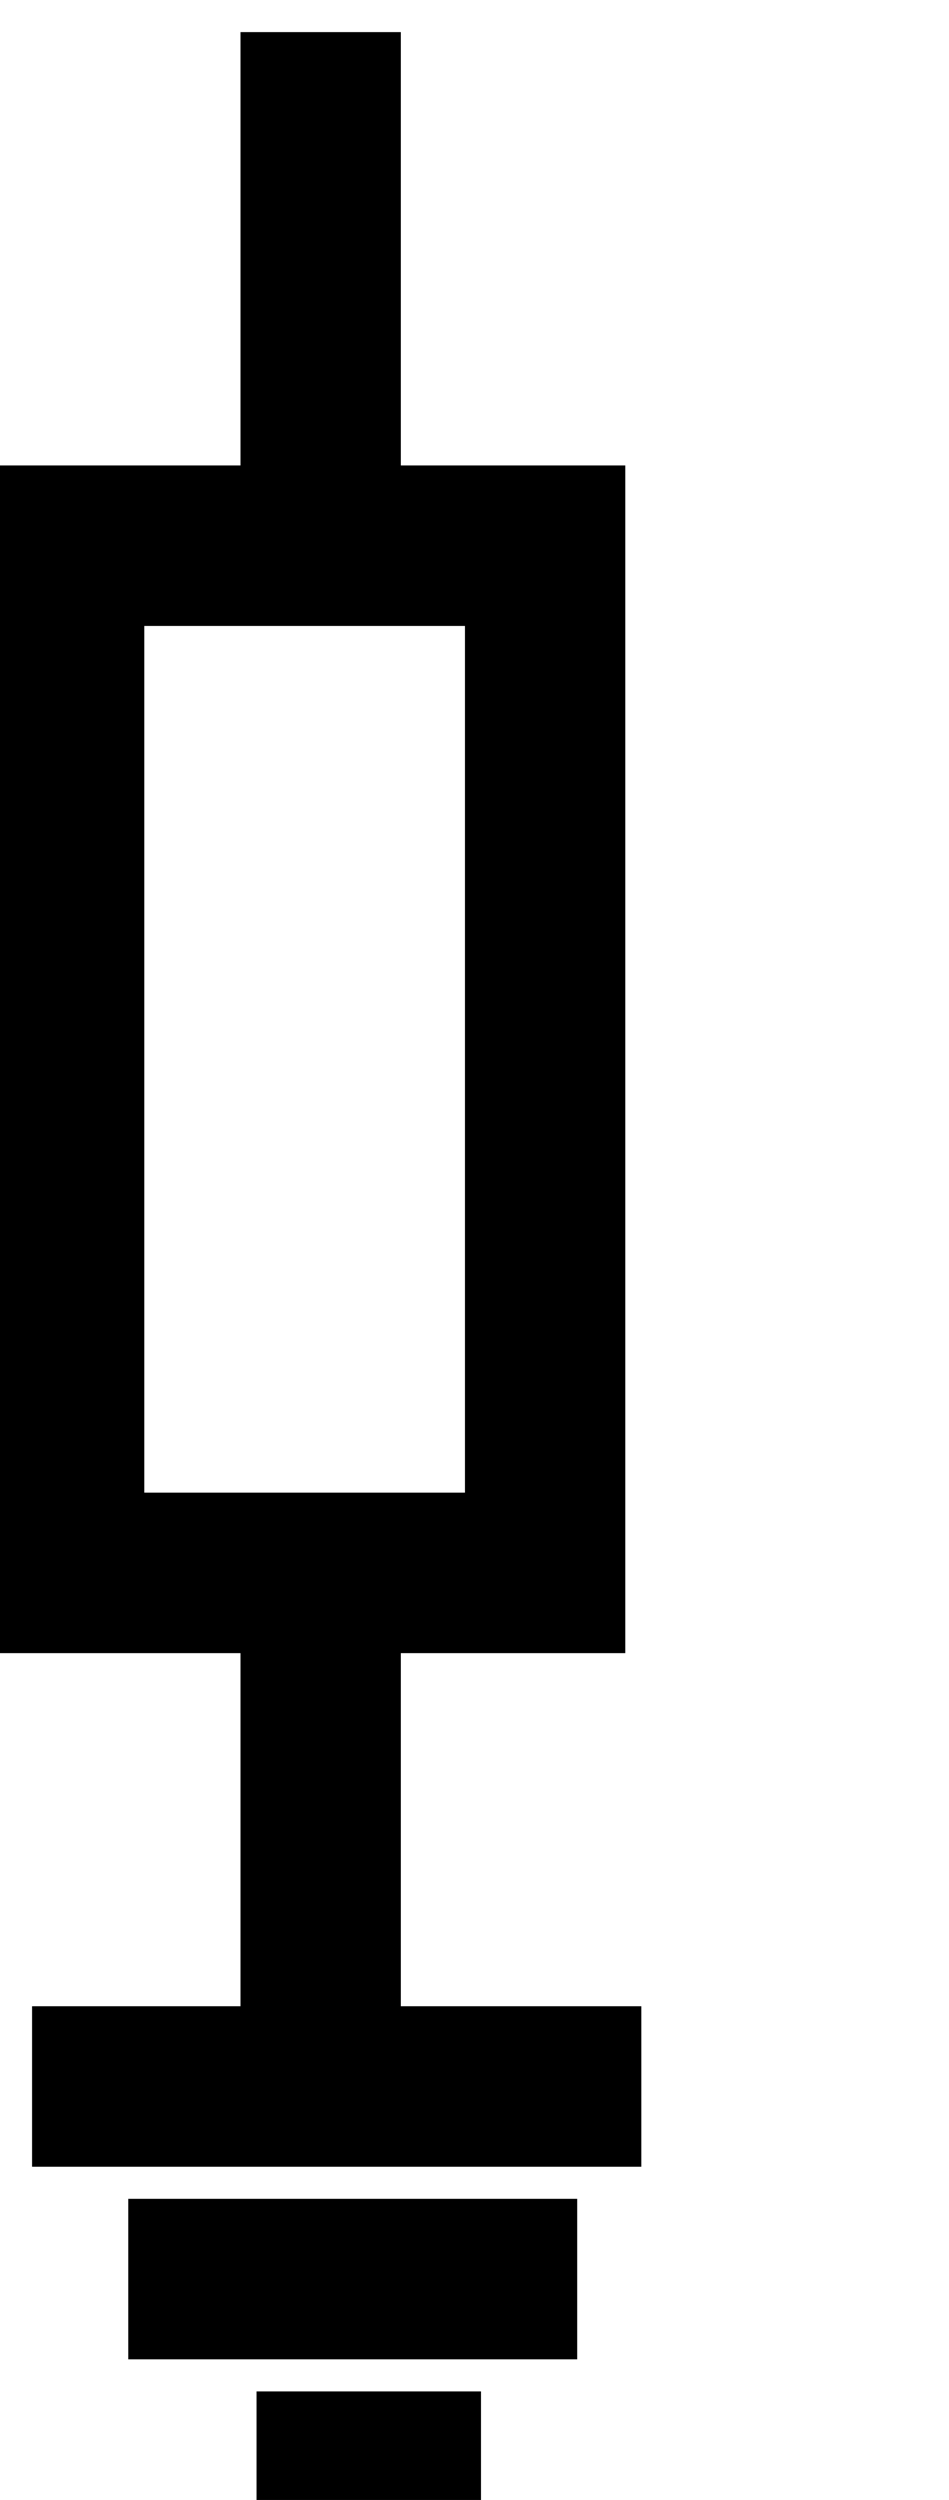 <svg data-v-9833e8b2="" version="1.1" xmlns="http://www.w3.org/2000/svg" xmlns:xlink="http://www.w3.org/1999/xlink" width="9.5" height="25"><g data-v-9833e8b2=""><path data-v-9833e8b2="" transform="scale(0.321)" fill="none" stroke="currentColor" paint-order="fill stroke markers" d="m2,17l15,0l0,32l-15,0l0,-32z" stroke-width="5" stroke-miterlimit="10" stroke-dasharray=""></path><path data-v-9833e8b2="" transform="scale(0.321)" fill="none" stroke="currentColor" paint-order="fill stroke markers" d="m10,1l0,16" stroke-width="5" stroke-miterlimit="10" stroke-dasharray=""></path><path data-v-9833e8b2="" transform="scale(0.321)" fill="none" stroke="currentColor" paint-order="fill stroke markers" d="m10,49l0,16" stroke-width="5" stroke-miterlimit="10" stroke-dasharray=""></path><path data-v-9833e8b2="" transform="scale(0.321)" fill="none" stroke="currentColor" paint-order="fill stroke markers" d="m1,65l19,0" stroke-width="5" stroke-miterlimit="10" stroke-dasharray=""></path><path data-v-9833e8b2="" transform="scale(0.321)" fill="none" stroke="currentColor" paint-order="fill stroke markers" d="m4,71l14,0" stroke-width="5" stroke-miterlimit="10" stroke-dasharray=""></path><path data-v-9833e8b2="" transform="scale(0.321)" fill="none" stroke="currentColor" paint-order="fill stroke markers" d="m8,77l7,0" stroke-width="5" stroke-miterlimit="10" stroke-dasharray=""></path></g></svg>